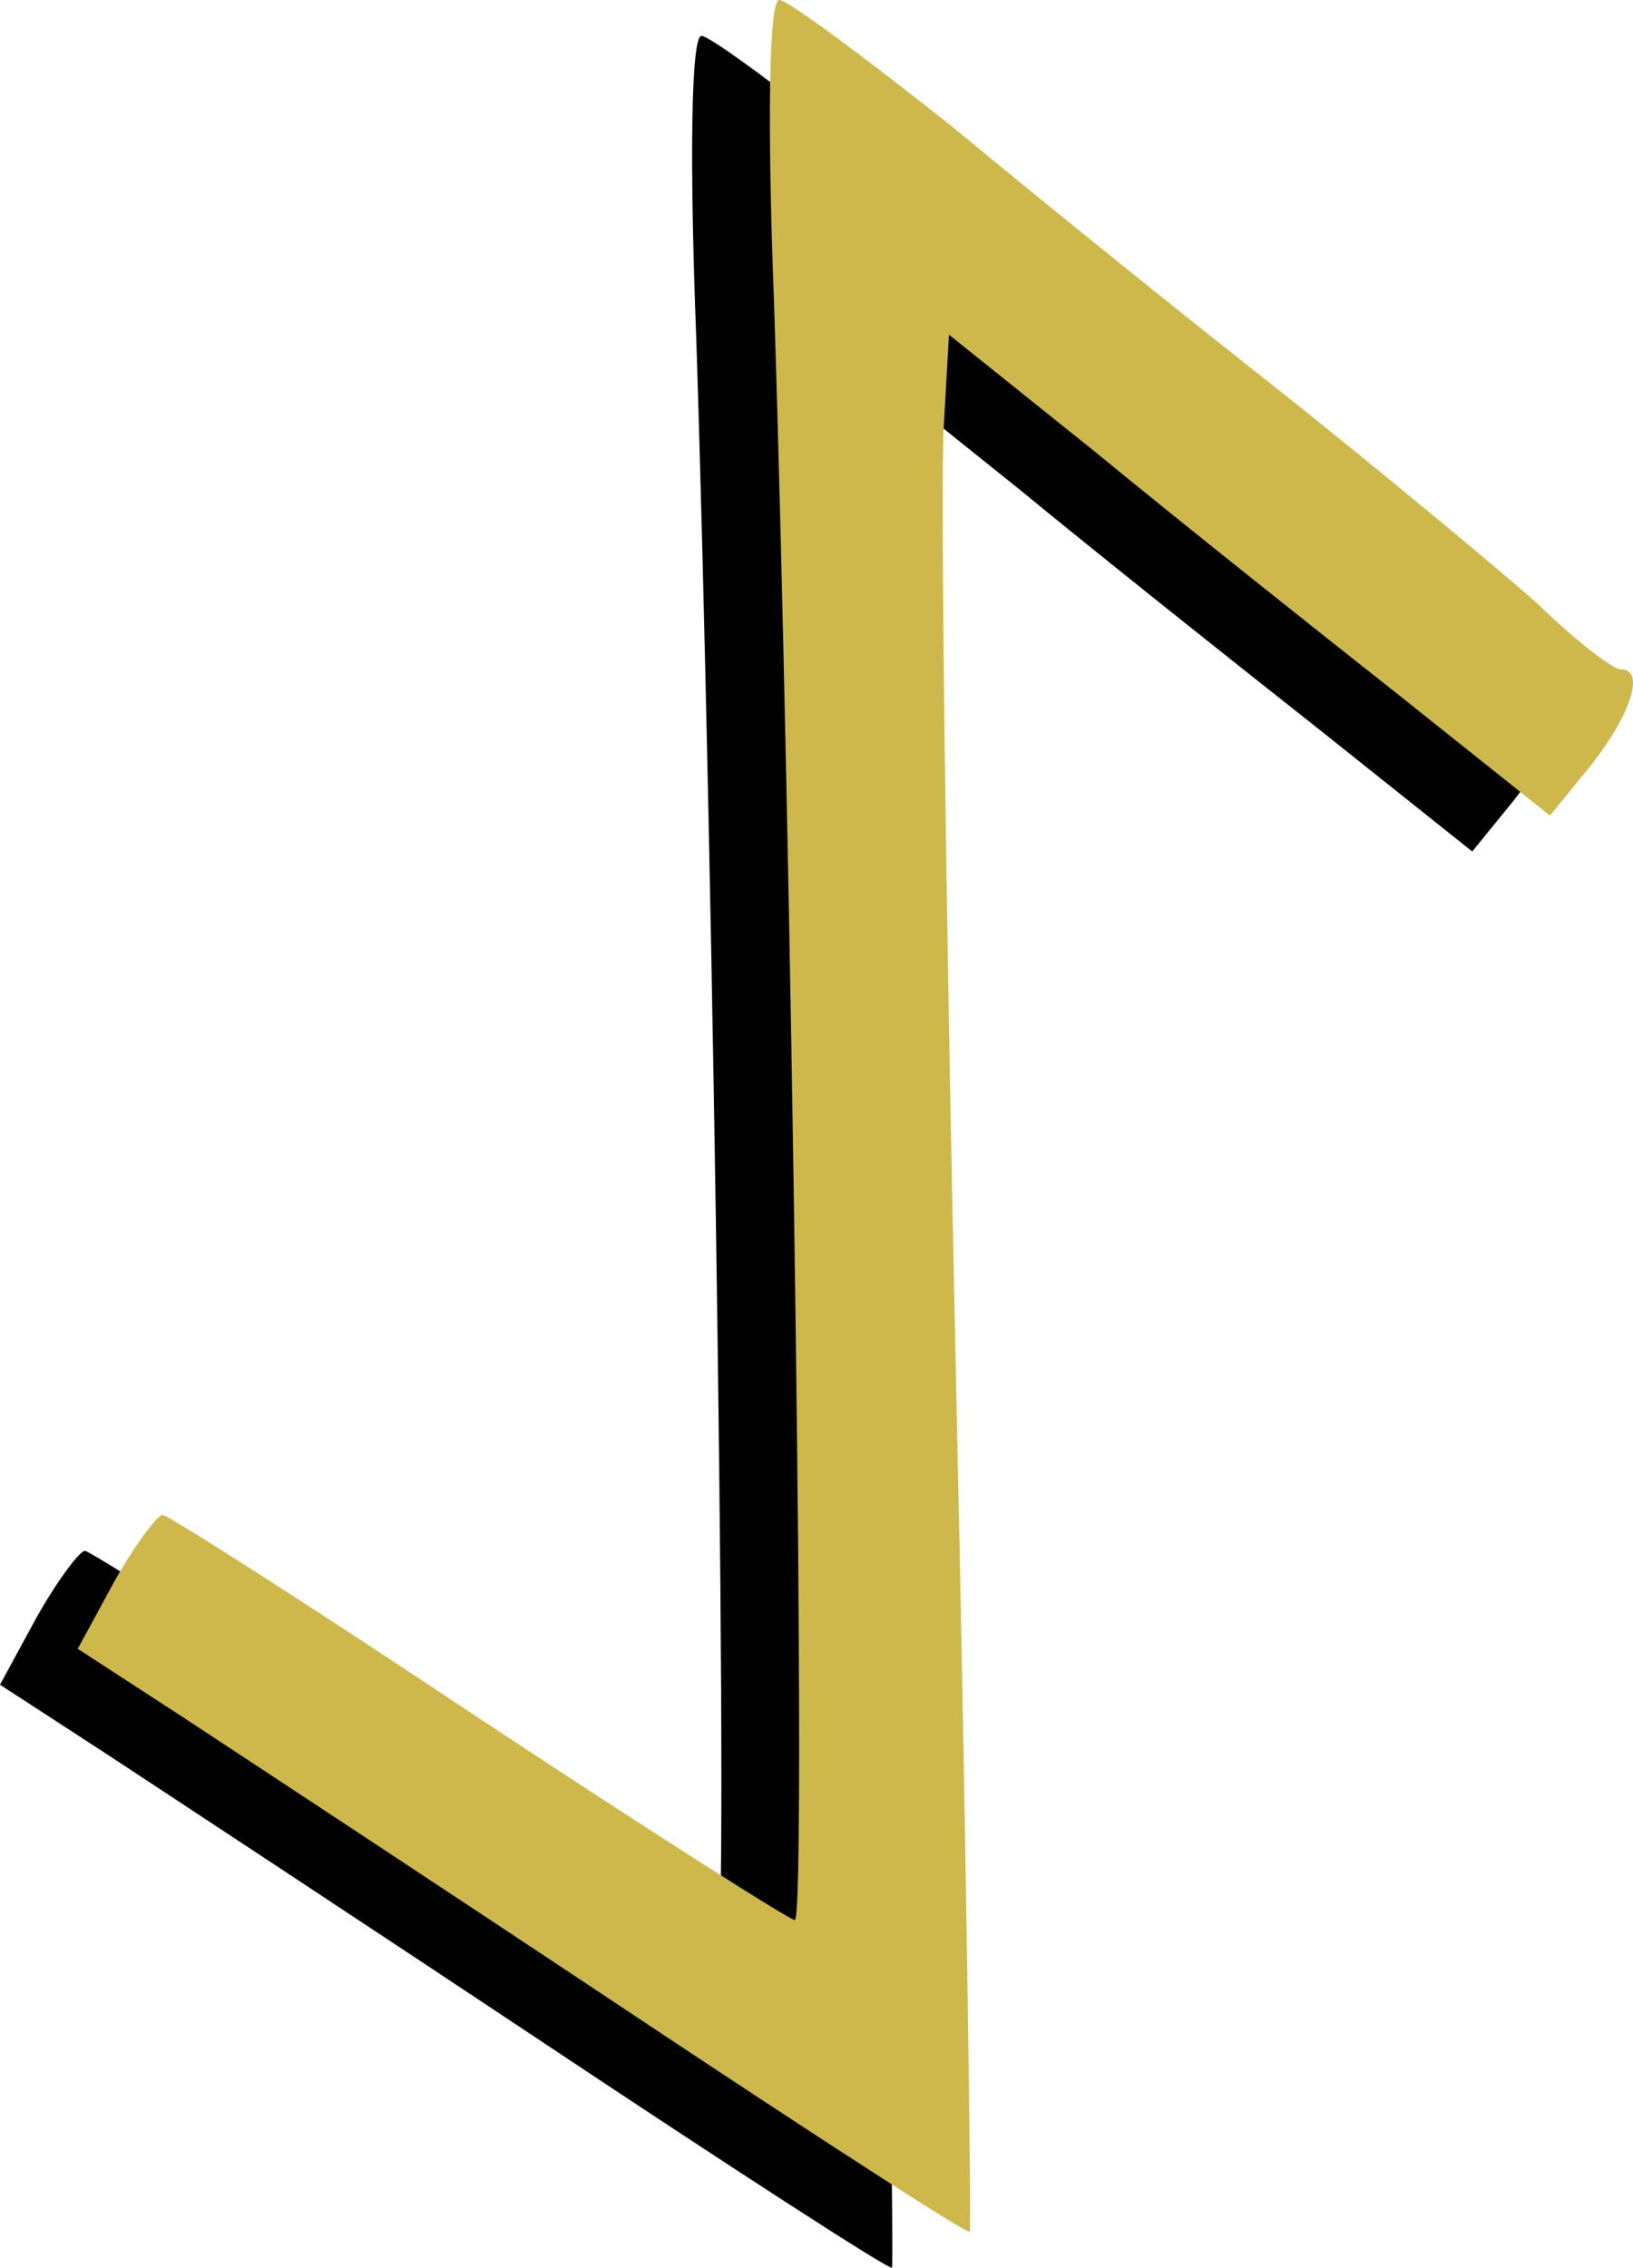 <svg width="273" height="379" viewBox="0 0 273 379" fill="none" xmlns="http://www.w3.org/2000/svg">
<path d="M116.402 56.636C119.297 145.837 121.903 326.889 119.876 326.889C119.008 326.889 94.974 311.58 66.887 293.033C39.09 274.487 15.057 259.178 14.188 259.178C13.32 259.178 9.555 264.183 6.081 270.365L0 281.552L17.663 293.033C27.508 299.51 61.096 321.589 92.079 342.197C123.061 362.804 148.542 379.291 149.121 378.996C149.411 378.407 148.542 313.935 146.805 235.627C145.068 157.024 144.199 85.781 144.778 77.243L145.647 61.935L170.259 81.659C183.868 92.846 206.453 110.804 220.642 121.991L246.123 142.304L253.072 133.767C259.732 125.229 262.048 117.869 257.994 117.869C256.547 117.869 250.176 112.865 243.806 106.682C237.146 100.795 218.325 85.192 202.11 72.239C185.605 59.285 160.414 38.972 146.226 27.196C131.748 15.715 118.718 6 117.27 6C115.533 6 115.243 26.608 116.402 56.636Z" fill="black"/>
<path d="M129.402 50.636C132.297 139.837 134.903 320.889 132.876 320.889C132.008 320.889 107.974 305.58 79.887 287.033C52.09 268.487 28.057 253.178 27.188 253.178C26.32 253.178 22.555 258.183 19.081 264.365L13 275.552L30.663 287.033C40.508 293.51 74.096 315.589 105.079 336.197C136.061 356.804 161.542 373.291 162.121 372.996C162.411 372.407 161.542 307.935 159.805 229.627C158.068 151.024 157.199 79.781 157.778 71.243L158.647 55.935L183.259 75.659C196.868 86.846 219.453 104.804 233.642 115.991L259.123 136.304L266.072 127.767C272.732 119.229 275.048 111.869 270.994 111.869C269.547 111.869 263.176 106.865 256.806 100.682C250.146 94.795 231.325 79.192 215.11 66.239C198.605 53.285 173.414 32.972 159.226 21.196C144.748 9.715 131.718 -4.74184e-06 130.27 -4.74184e-06C128.533 -4.74184e-06 128.243 20.608 129.402 50.636Z" fill="#CEB84C"/>
</svg>

